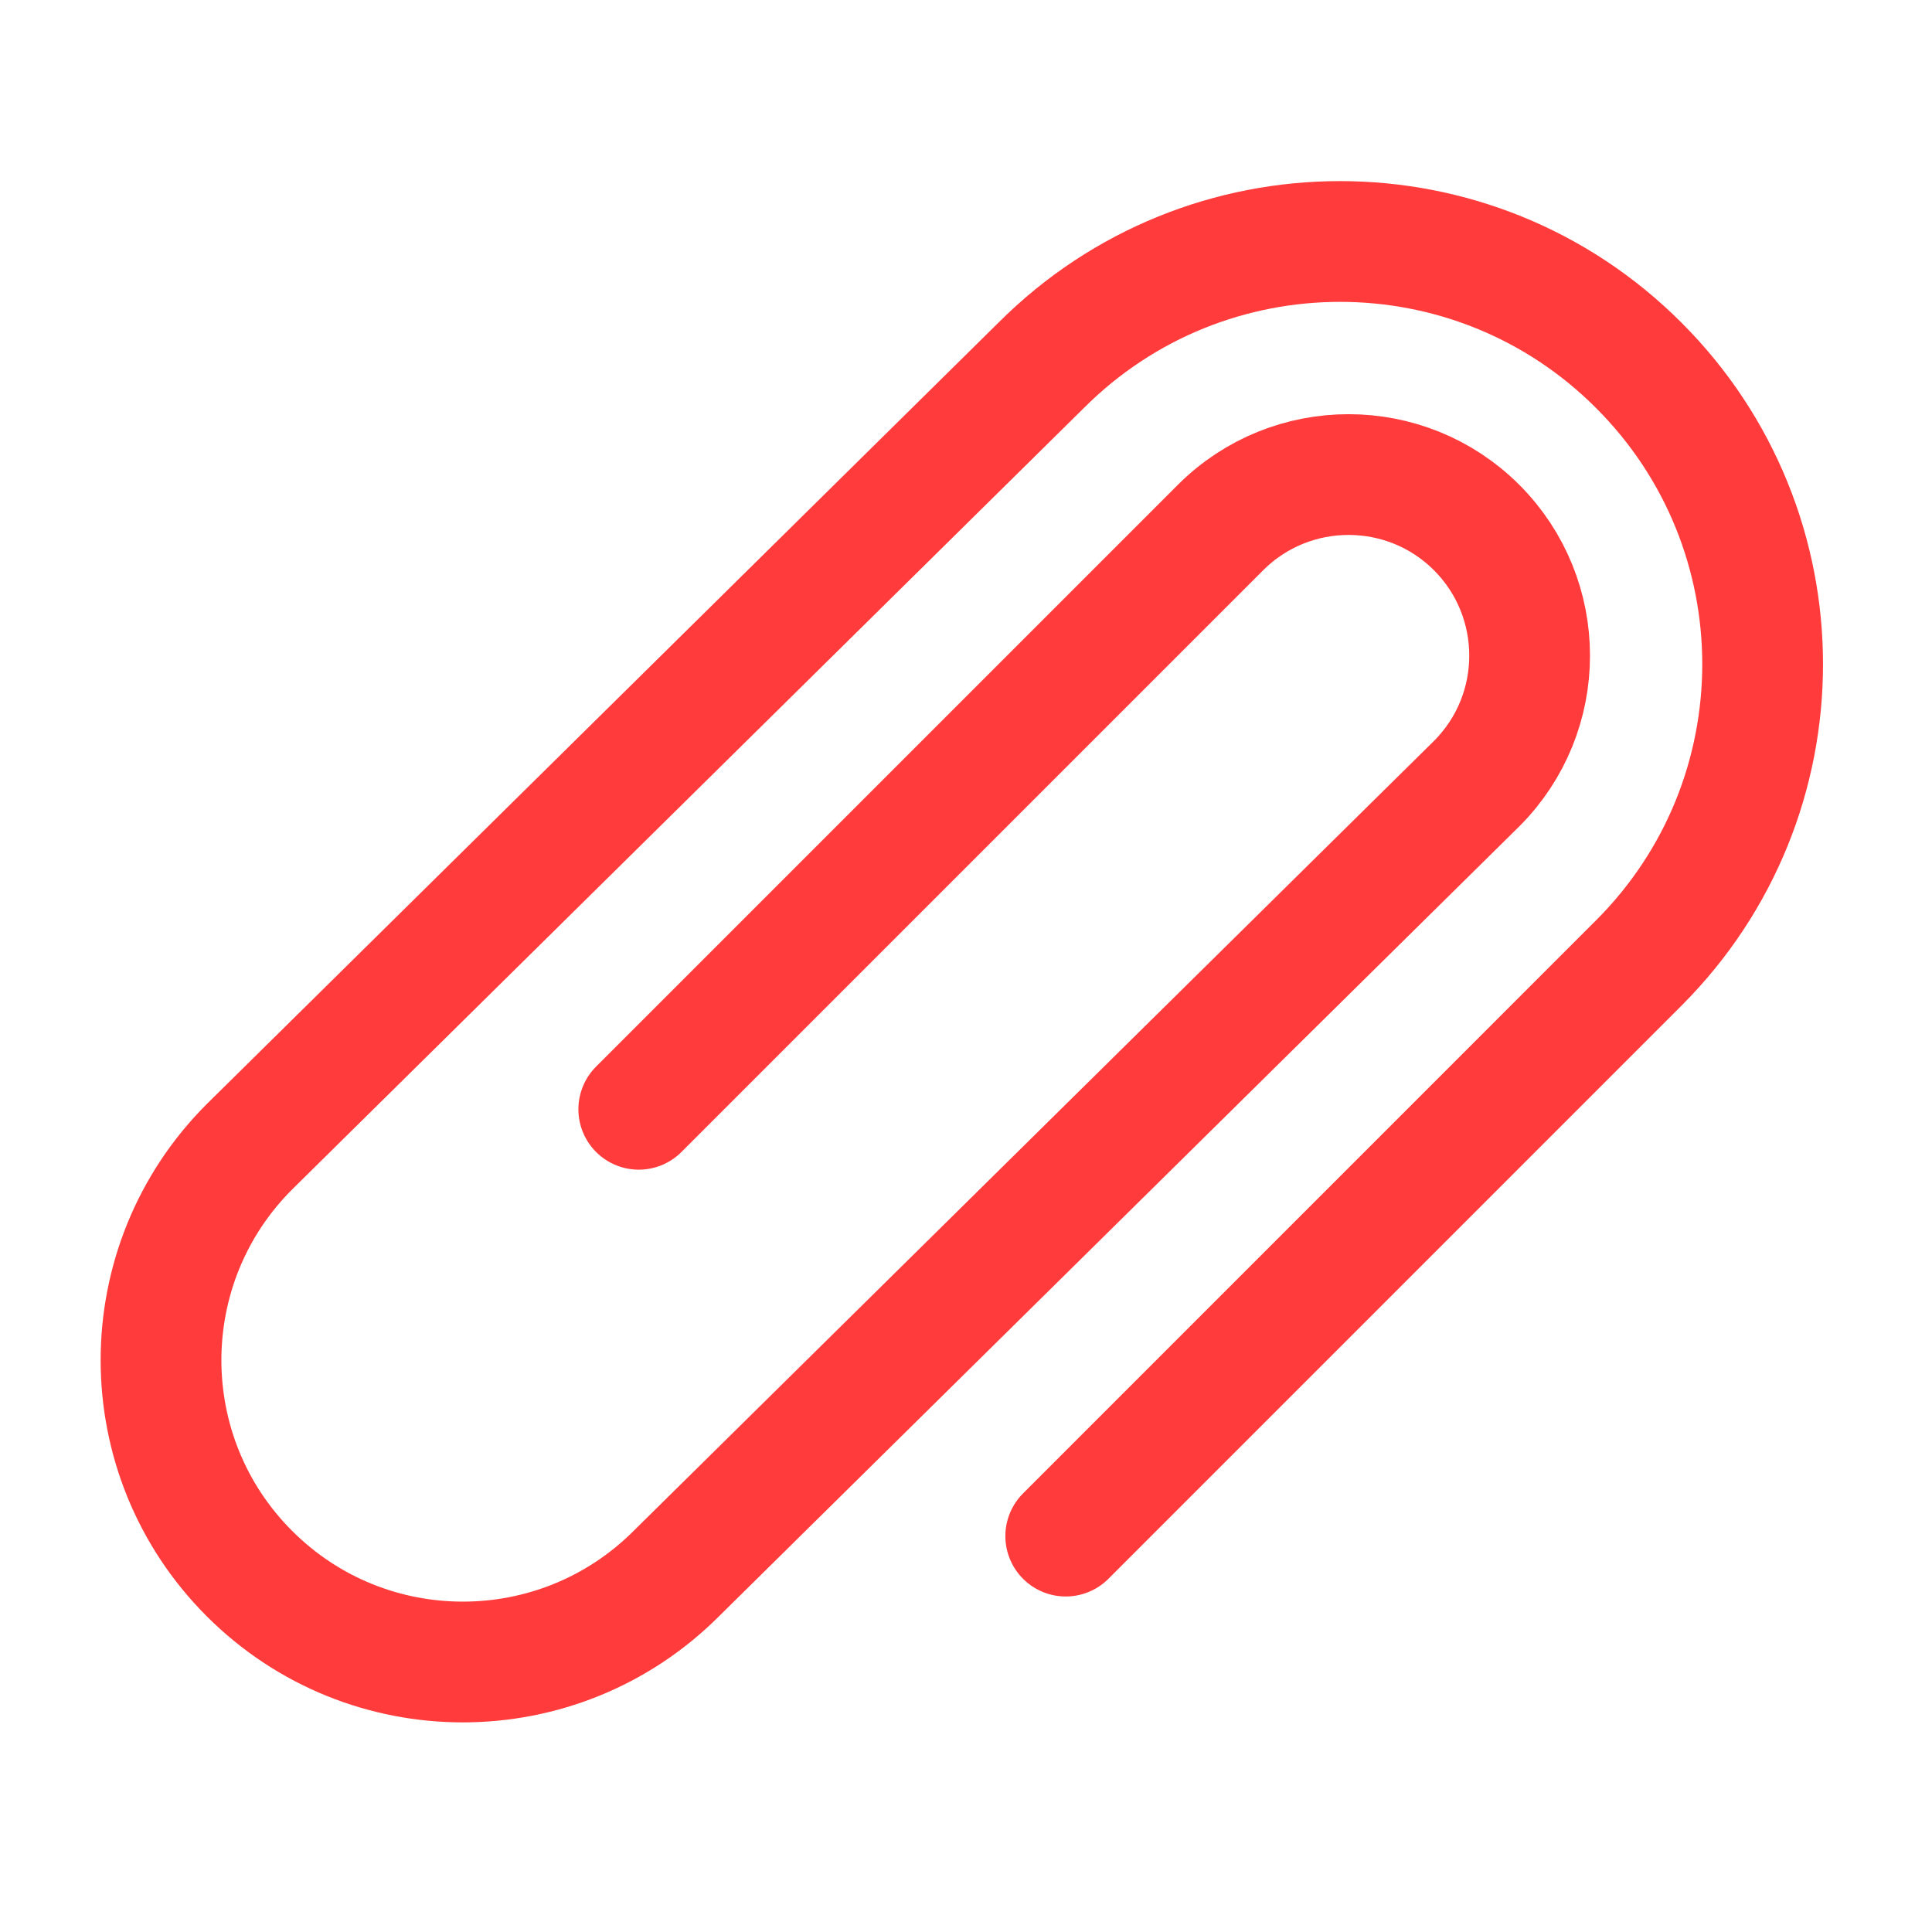 <svg width="24" height="24" viewBox="0 0 24 24" xmlns="http://www.w3.org/2000/svg" aria-labelledby="clipIconTitle" stroke="#ff3b3b" stroke-width="1.5" stroke-linecap="round" stroke-linejoin="round" fill="none" color="#ffffff"><title id="clipIconTitle">Clip</title><path d="M7.935 13.78L15.162 6.553C16.039 5.676 17.466 5.676 18.343 6.553C19.221 7.431 19.221 8.858 18.343 9.735L8.401 19.548C6.936 21.012 4.563 21.012 3.099 19.548C1.634 18.084 1.634 15.709 3.099 14.245L12.934 4.538C14.984 2.487 18.309 2.487 20.357 4.538C22.409 6.589 22.409 9.911 20.358 11.962L13.239 19.082"/></svg>